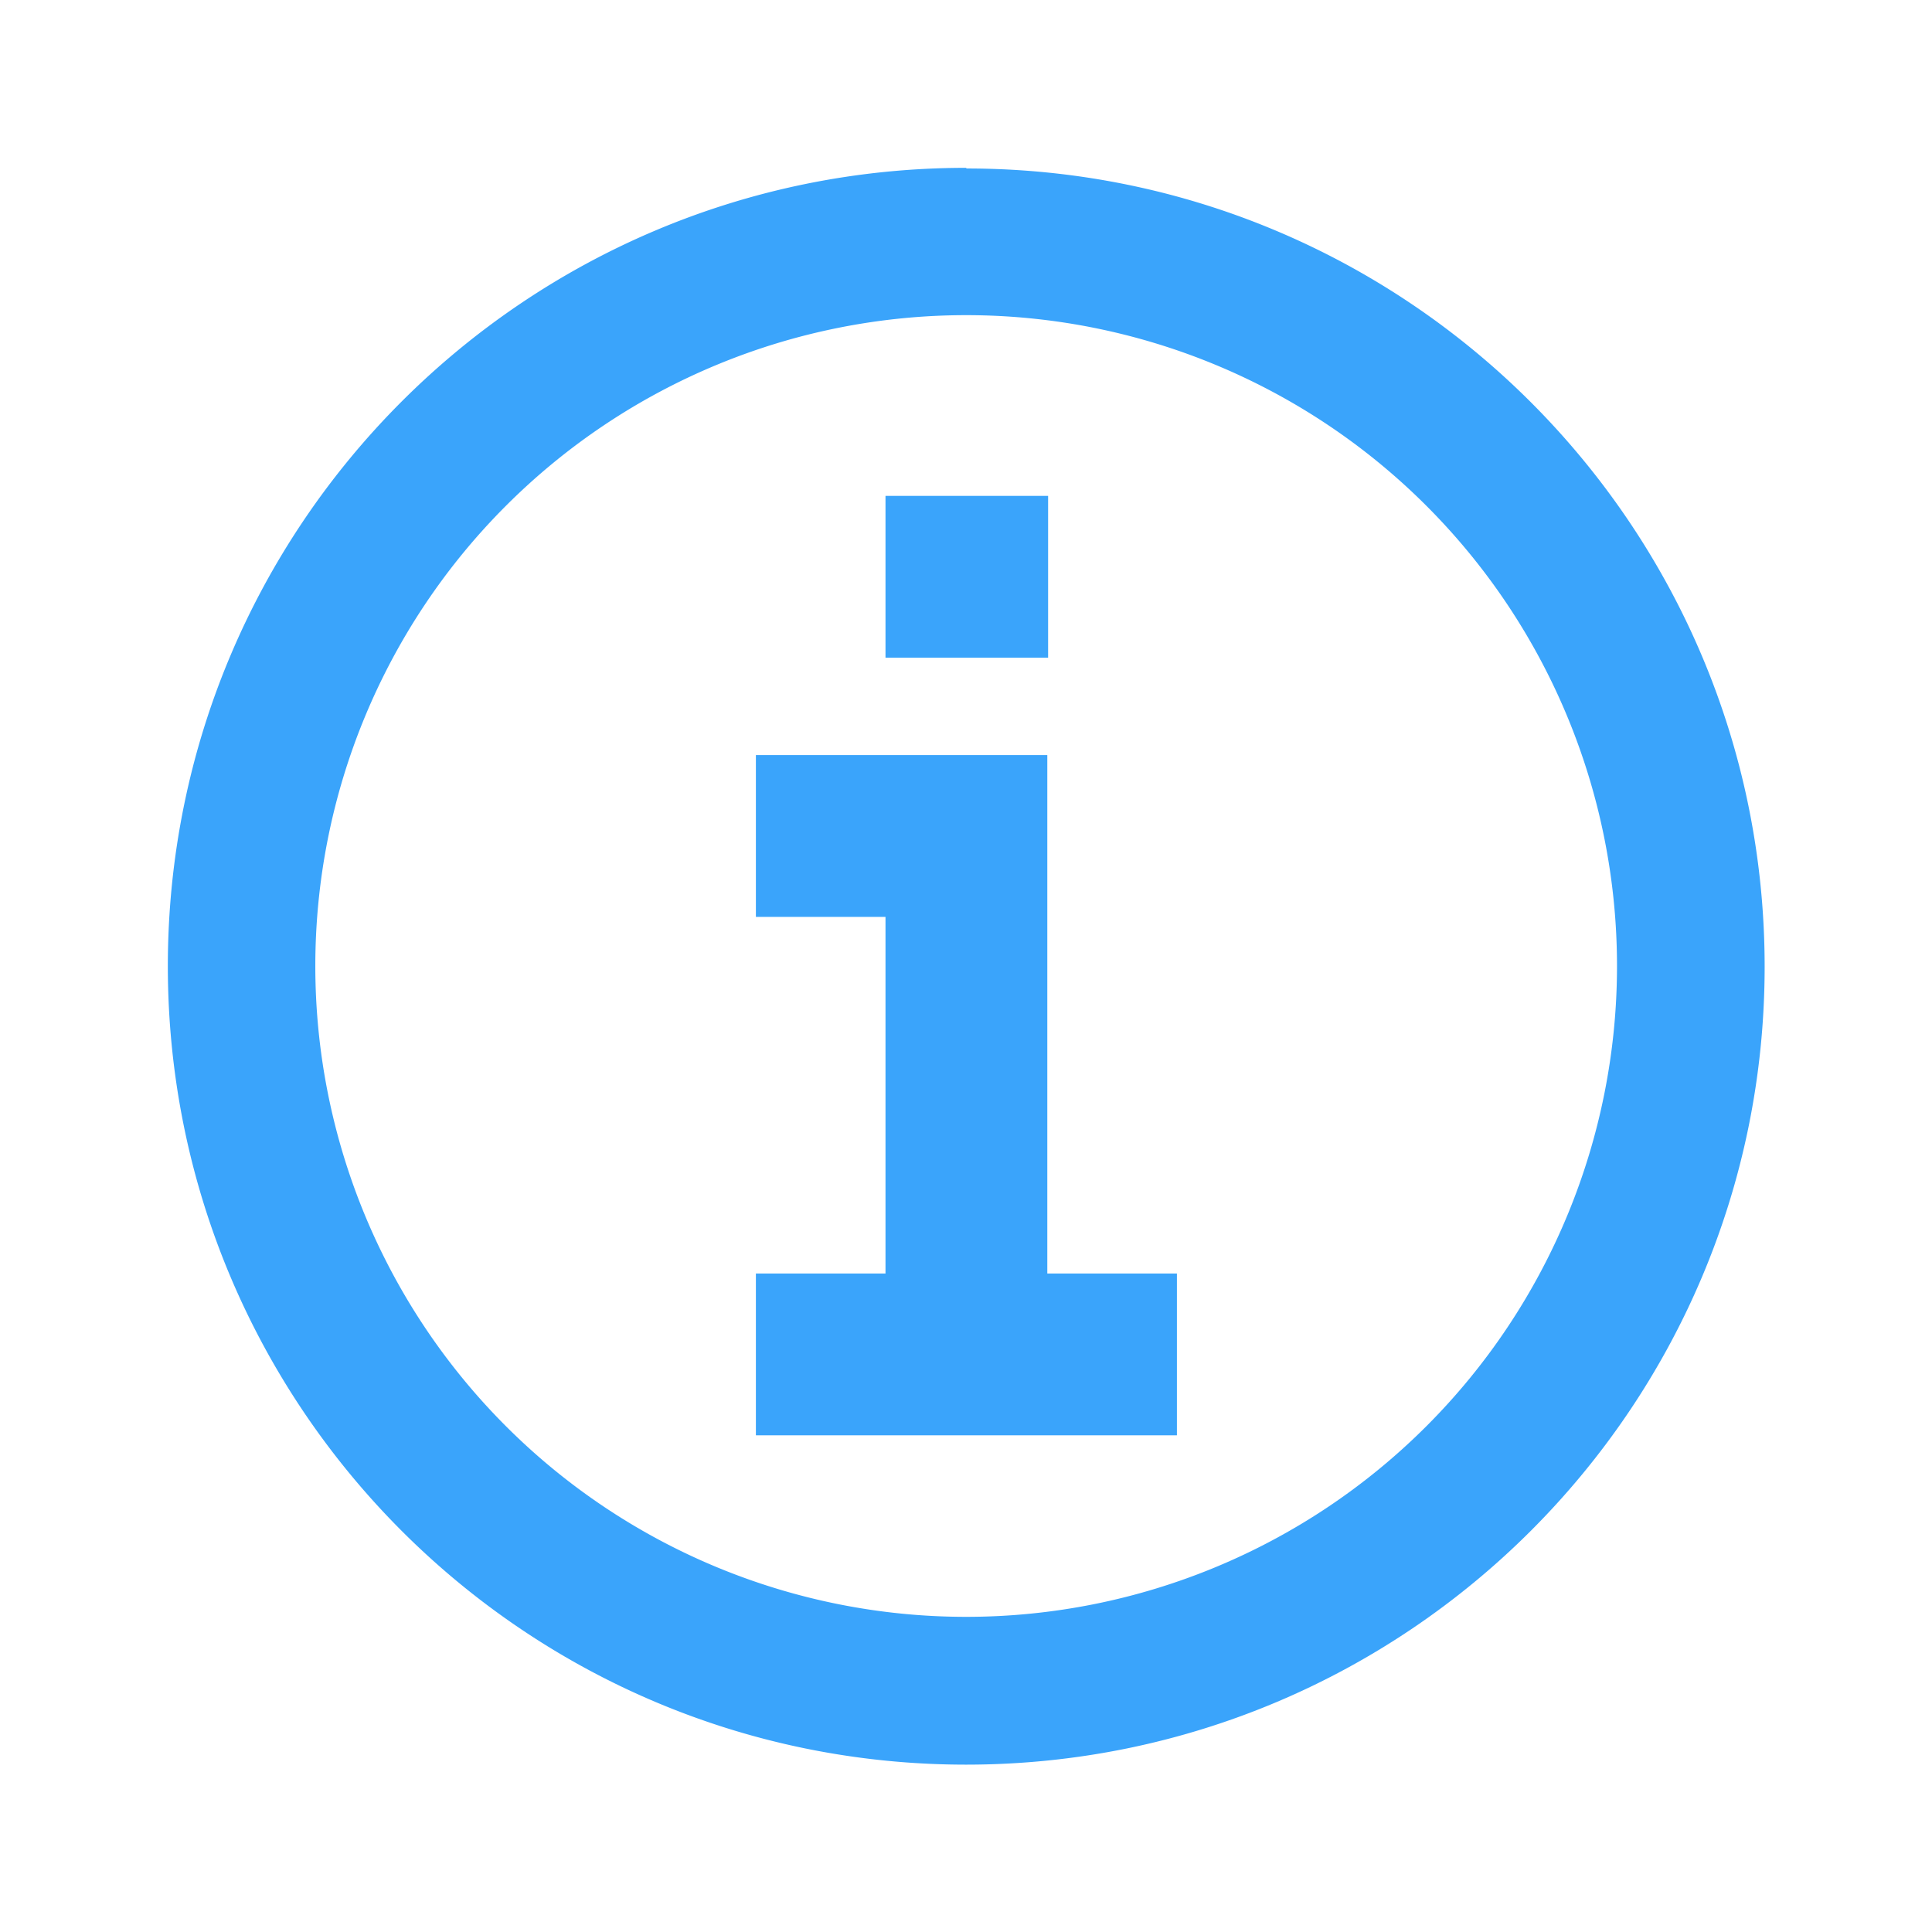 <?xml version="1.0"?>
<svg xmlns="http://www.w3.org/2000/svg" width="24" height="24" viewBox="0 0 24 24">
<path id="circle"  fill="#3aa4fb" d="m12 2.085c-5.477 0-9.915 4.438-9.915 9.916 0 5.48 4.438 9.92 9.916 9.92 5.48 0 9.92-4.44 9.92-9.913 0-5.477-4.44-9.915-9.913-9.915zm.002 18a8.084 8.084 0 1 1 0 -16.17 8.084 8.084 0 0 1 0 16.17z"/>
<path id="info" fill="#3aa4fb" d="m11 6.16v2.01h2.02v-2.01zm-1.61 3.22v2.01h1.61v4.43h-1.61v2.01h5.23v-2.01h-1.61v-6.44z"/>
</svg>
